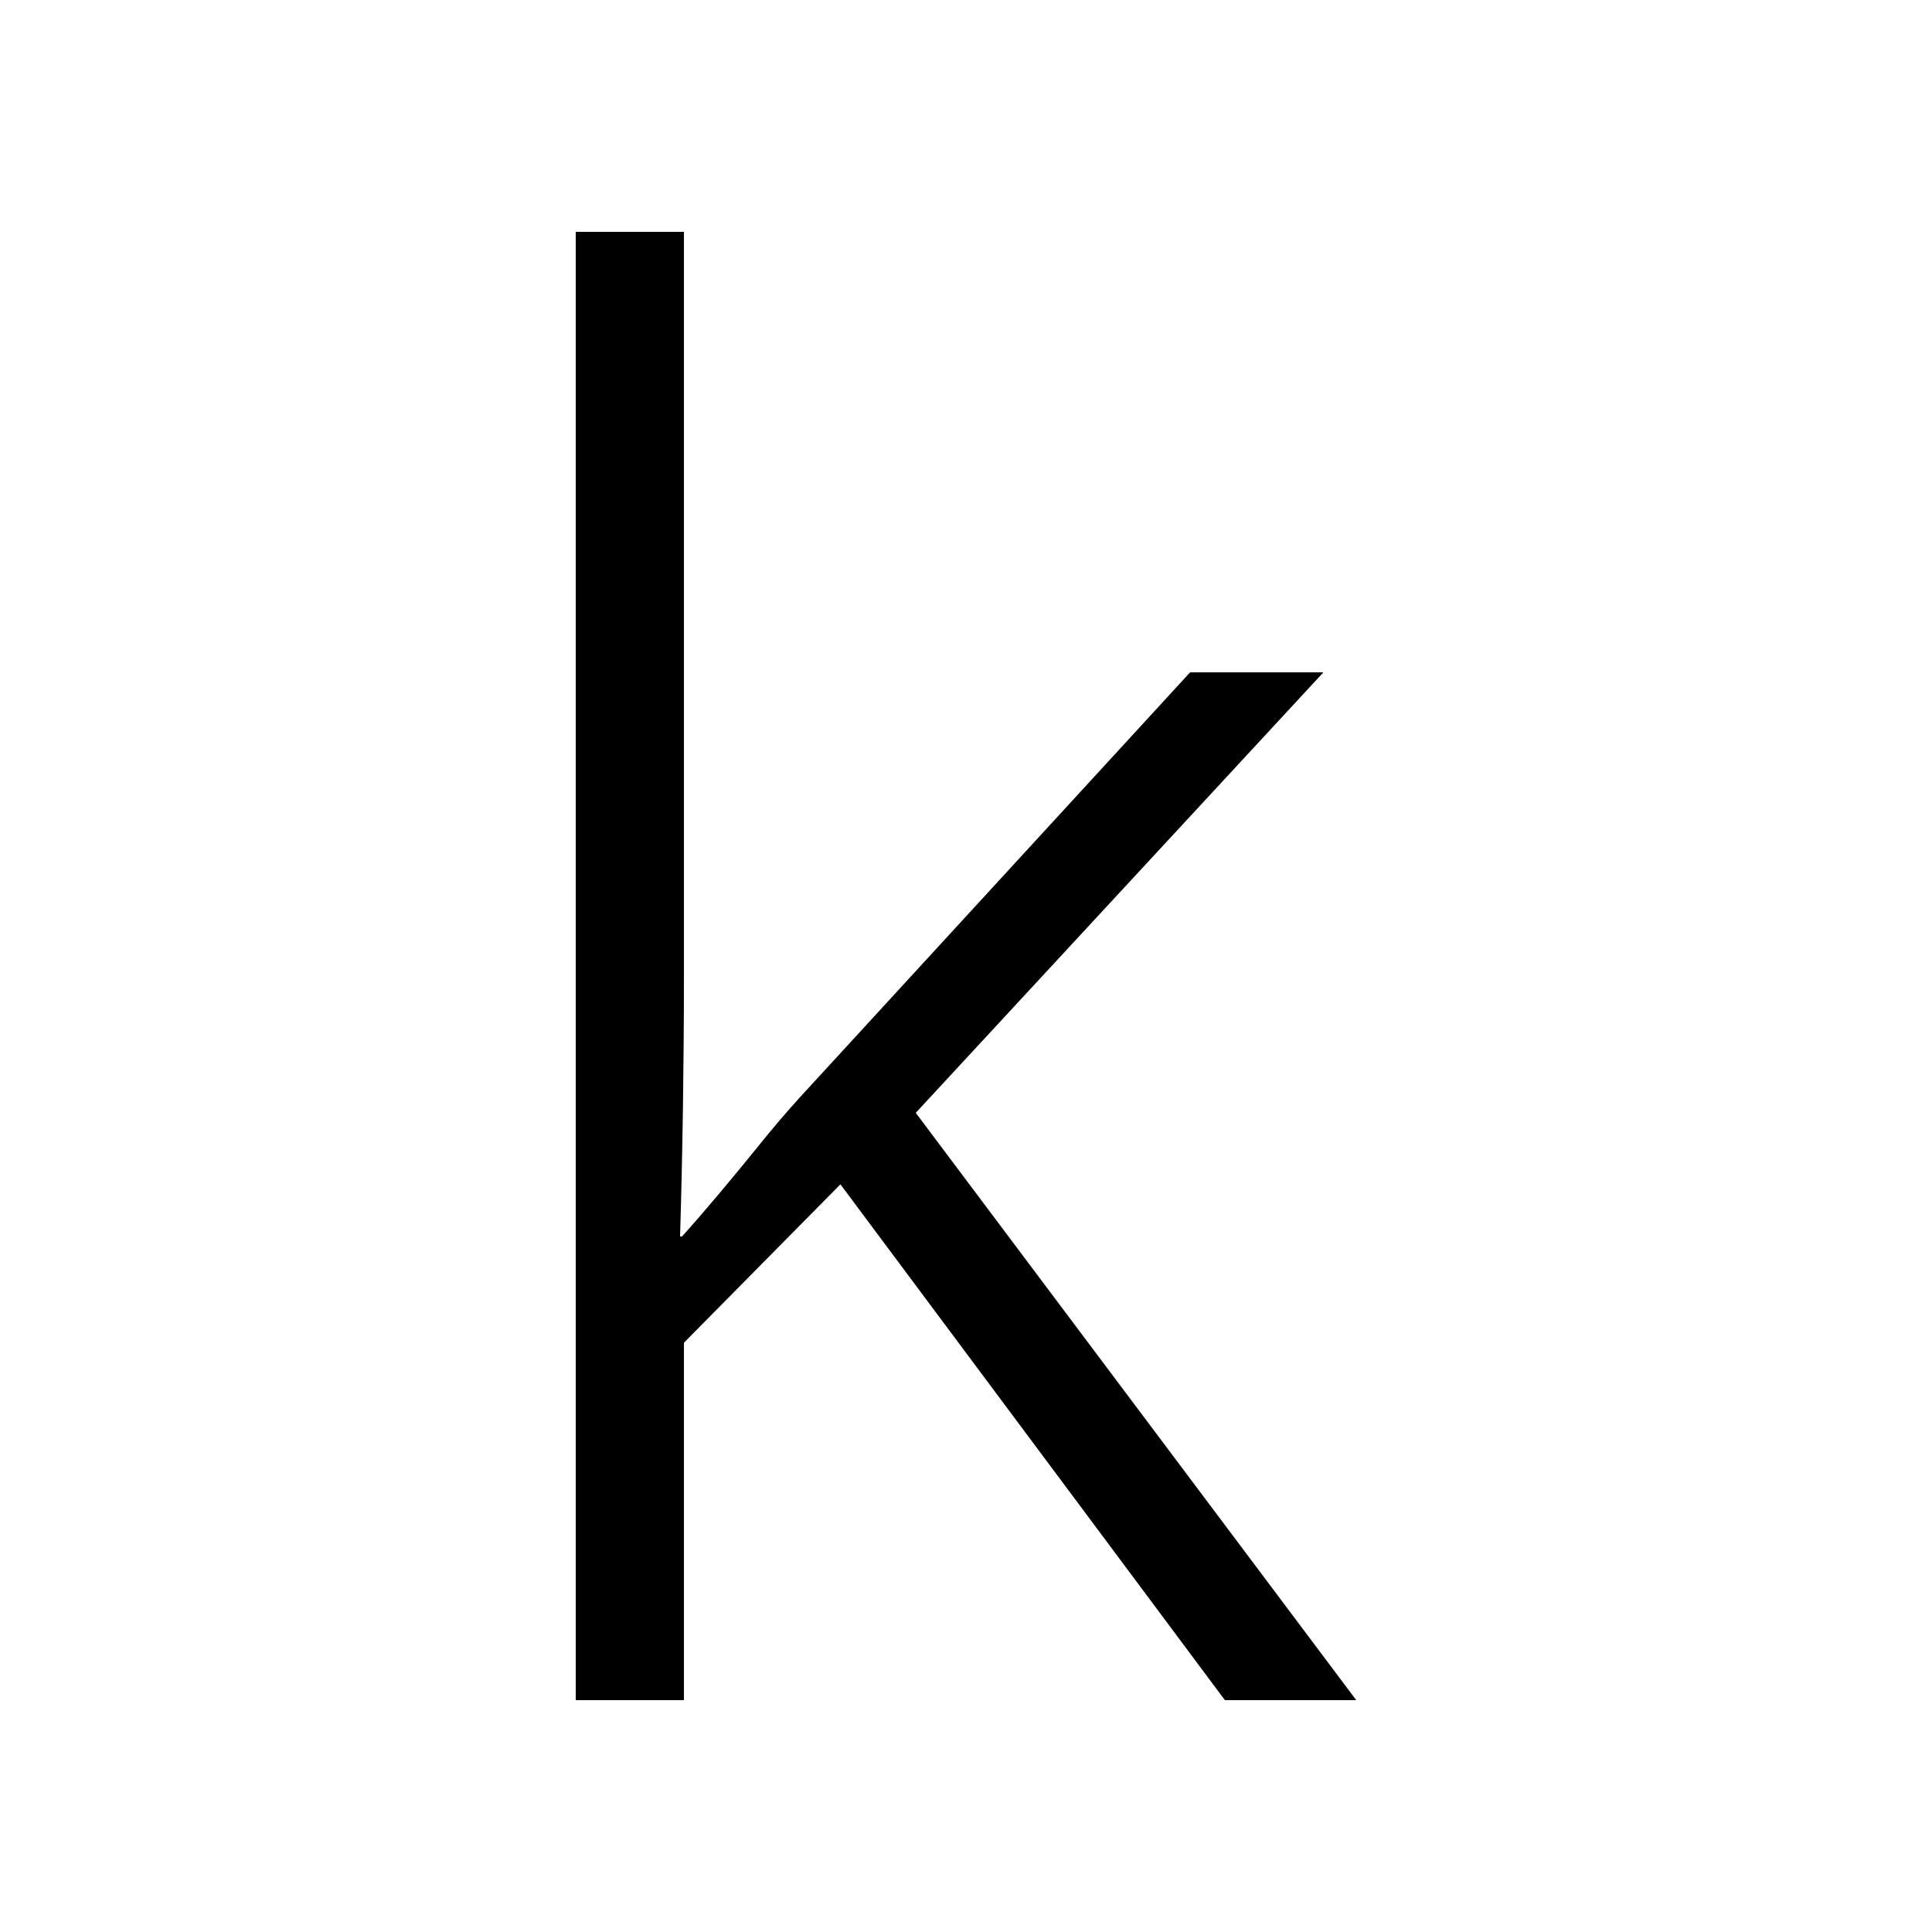<svg xmlns="http://www.w3.org/2000/svg" xmlns:xlink="http://www.w3.org/1999/xlink" version="1.1" viewBox="0 0 1000 1000">
   <path 
d="M354 506q0 32 -0.5 66.5t-1.5 67.5h1q9 -10 19.5 -22.5t21 -25.5t20.5 -24l202 -220h69l-211 228l228 304h-68l-199 -267l-81 82v185h-56v-760h56v386z" />
</svg>
